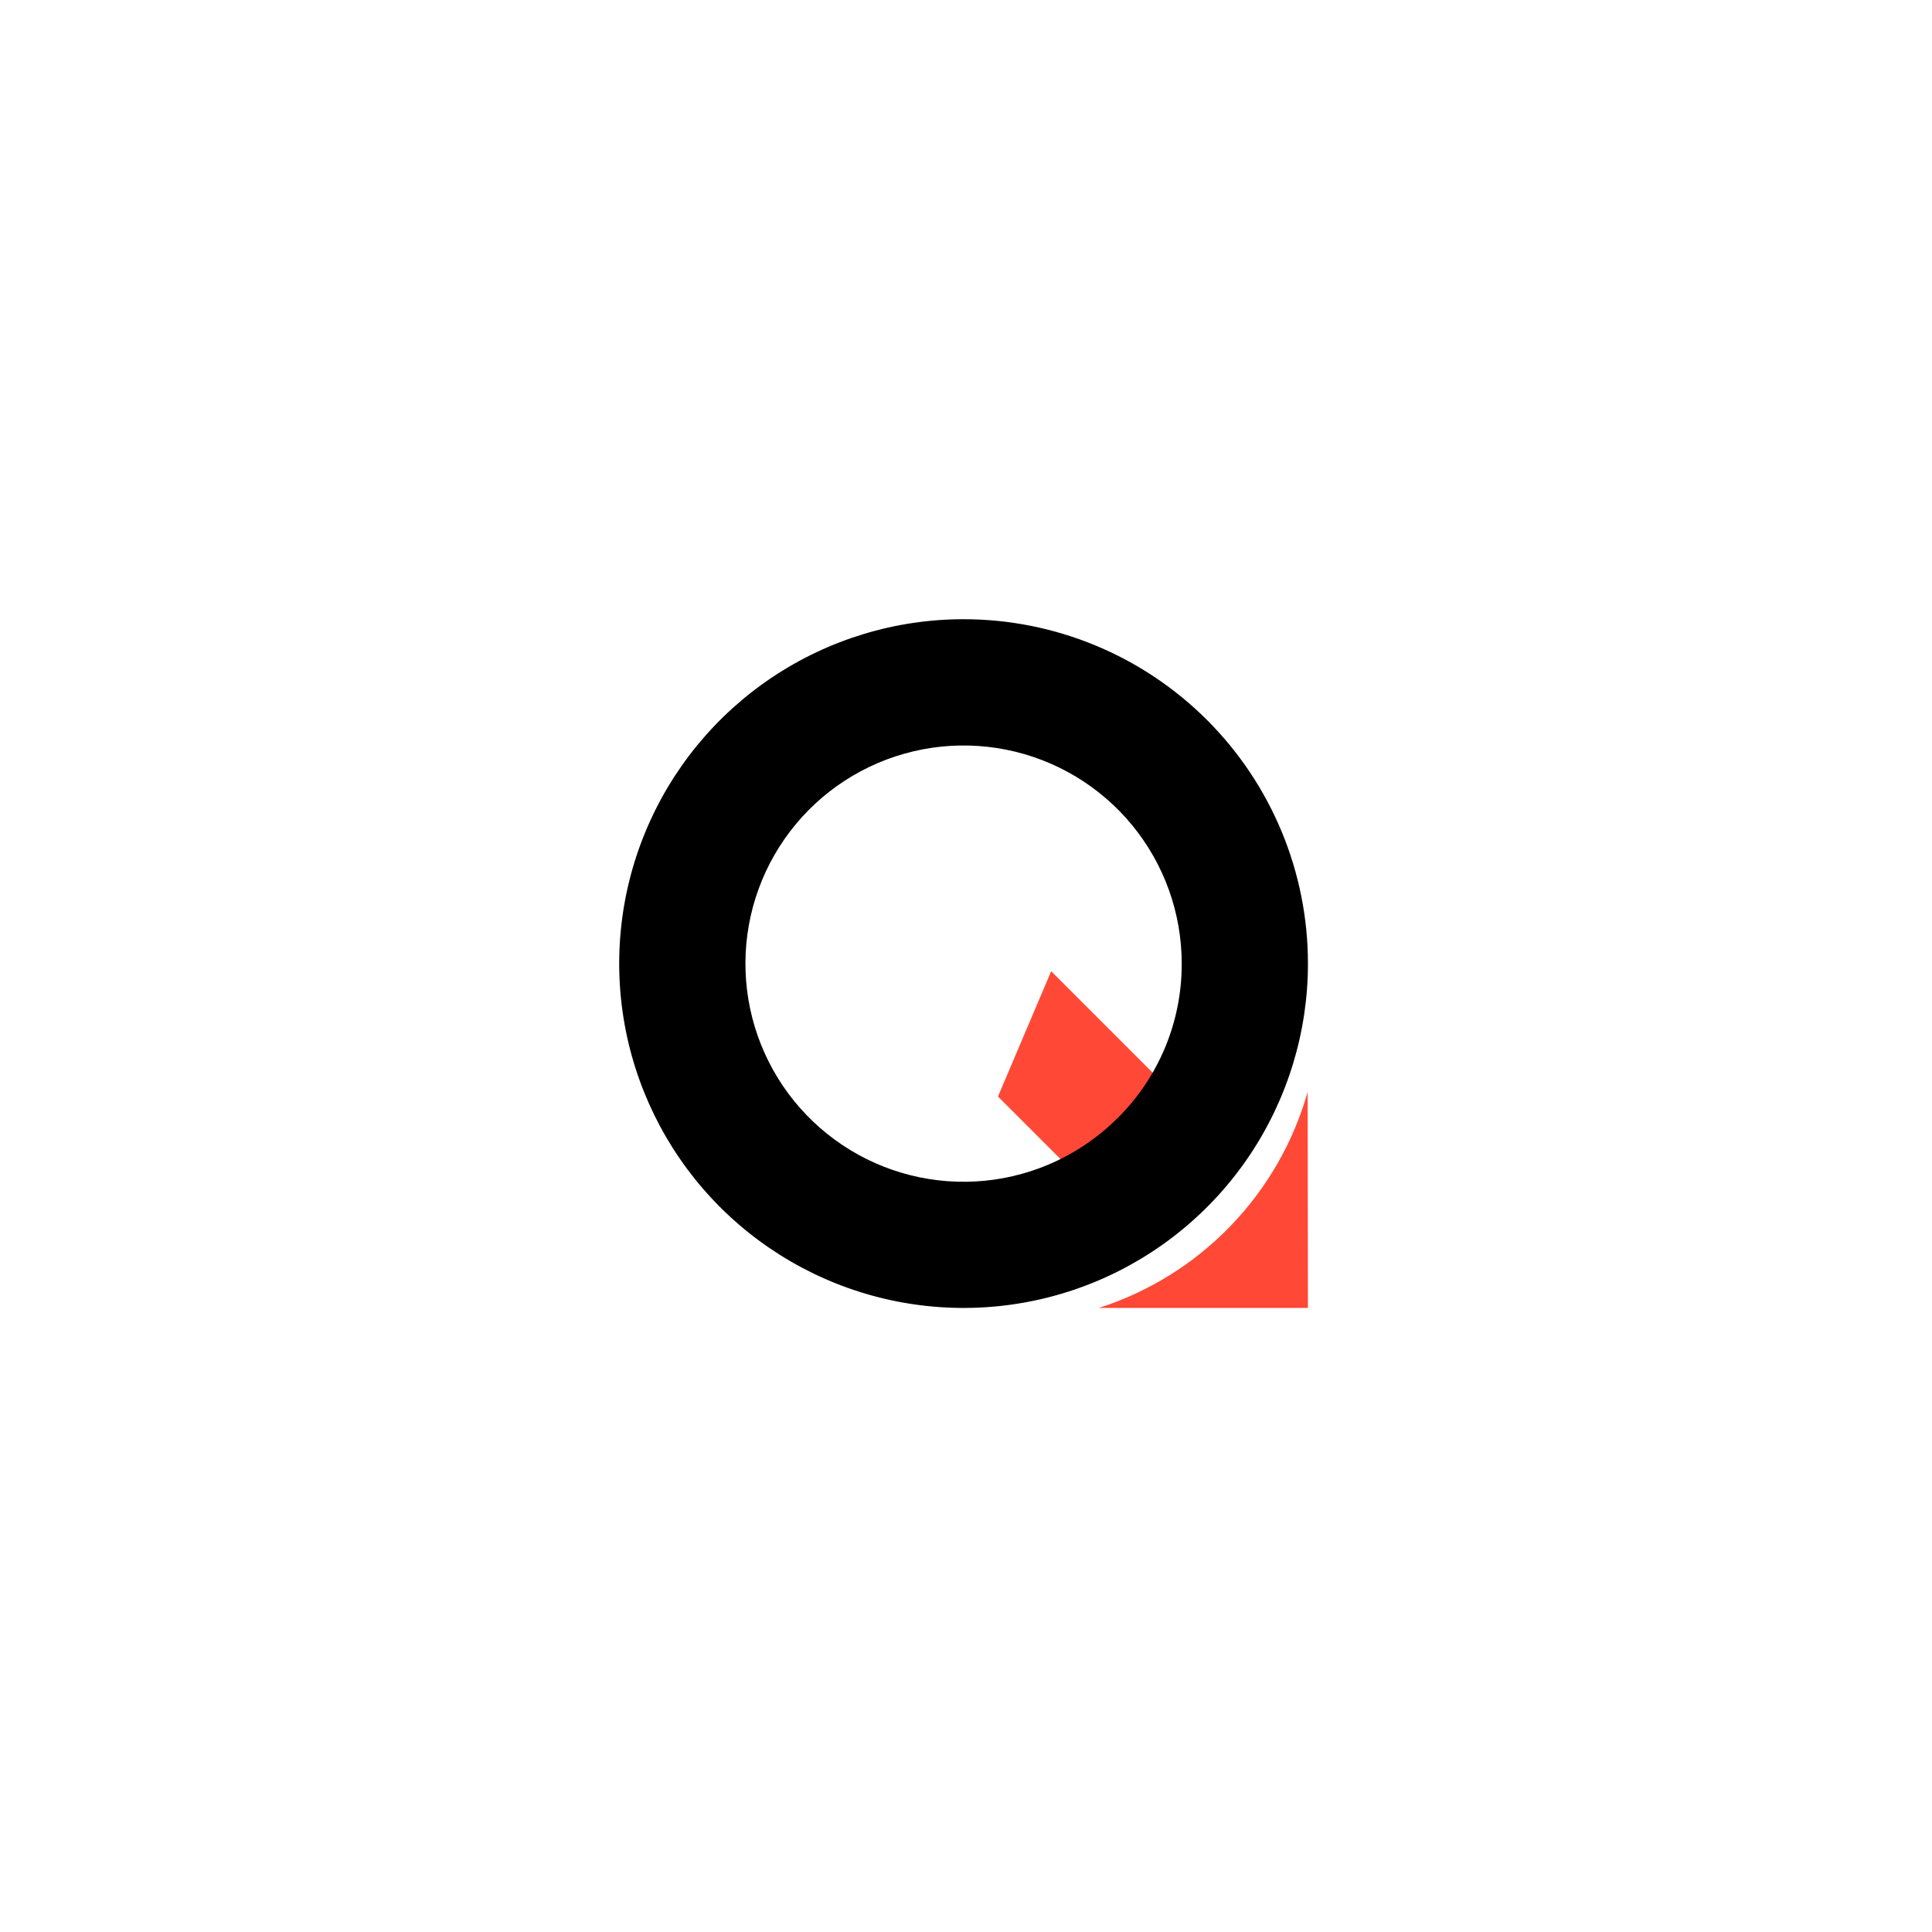 <svg width="113" height="113" viewBox="0 0 113 113" fill="none" xmlns="http://www.w3.org/2000/svg">
<g filter="url(#filter0_d_407_122)">
<rect x="24" y="20" width="65" height="65" rx="32.5" fill="white"/>
<path d="M70.656 61.979L65.436 67.199L58.371 60.134L61.482 52.805L70.656 61.979Z" fill="#FF4836"/>
<path d="M56.36 32.217C52.376 32.216 48.482 33.398 45.169 35.611C41.857 37.824 39.275 40.969 37.75 44.65C36.225 48.33 35.826 52.38 36.603 56.287C37.381 60.195 39.299 63.784 42.116 66.601C44.933 69.418 48.522 71.336 52.429 72.113C56.337 72.89 60.386 72.491 64.067 70.967C67.747 69.442 70.893 66.86 73.106 63.547C75.319 60.235 76.5 56.34 76.5 52.357C76.5 47.015 74.378 41.893 70.601 38.116C66.824 34.339 61.702 32.217 56.36 32.217ZM65.381 61.383C63.294 63.471 60.547 64.77 57.61 65.059C54.672 65.349 51.725 64.611 49.27 62.971C46.816 61.331 45.006 58.891 44.149 56.066C43.292 53.242 43.44 50.207 44.57 47.48C45.699 44.753 47.739 42.501 50.343 41.11C52.946 39.718 55.951 39.272 58.846 39.847C61.742 40.423 64.347 41.985 66.22 44.266C68.093 46.548 69.117 49.408 69.117 52.36C69.122 54.037 68.794 55.697 68.153 57.246C67.512 58.795 66.57 60.201 65.381 61.383Z" fill="black"/>
<path d="M76.5 72.5H64.265C67.185 71.565 69.829 69.922 71.961 67.718C74.092 65.513 75.646 62.816 76.483 59.866L76.5 72.5Z" fill="#FF4836"/>
</g>
<defs>
<filter id="filter0_d_407_122" x="0" y="0" width="113" height="113" filterUnits="userSpaceOnUse" color-interpolation-filters="sRGB">
<feFlood flood-opacity="0" result="BackgroundImageFix"/>
<feColorMatrix in="SourceAlpha" type="matrix" values="0 0 0 0 0 0 0 0 0 0 0 0 0 0 0 0 0 0 127 0" result="hardAlpha"/>
<feOffset dy="4"/>
<feGaussianBlur stdDeviation="12"/>
<feComposite in2="hardAlpha" operator="out"/>
<feColorMatrix type="matrix" values="0 0 0 0 0 0 0 0 0 0 0 0 0 0 0 0 0 0 0.15 0"/>
<feBlend mode="normal" in2="BackgroundImageFix" result="effect1_dropShadow_407_122"/>
<feBlend mode="normal" in="SourceGraphic" in2="effect1_dropShadow_407_122" result="shape"/>
</filter>
</defs>
</svg>
